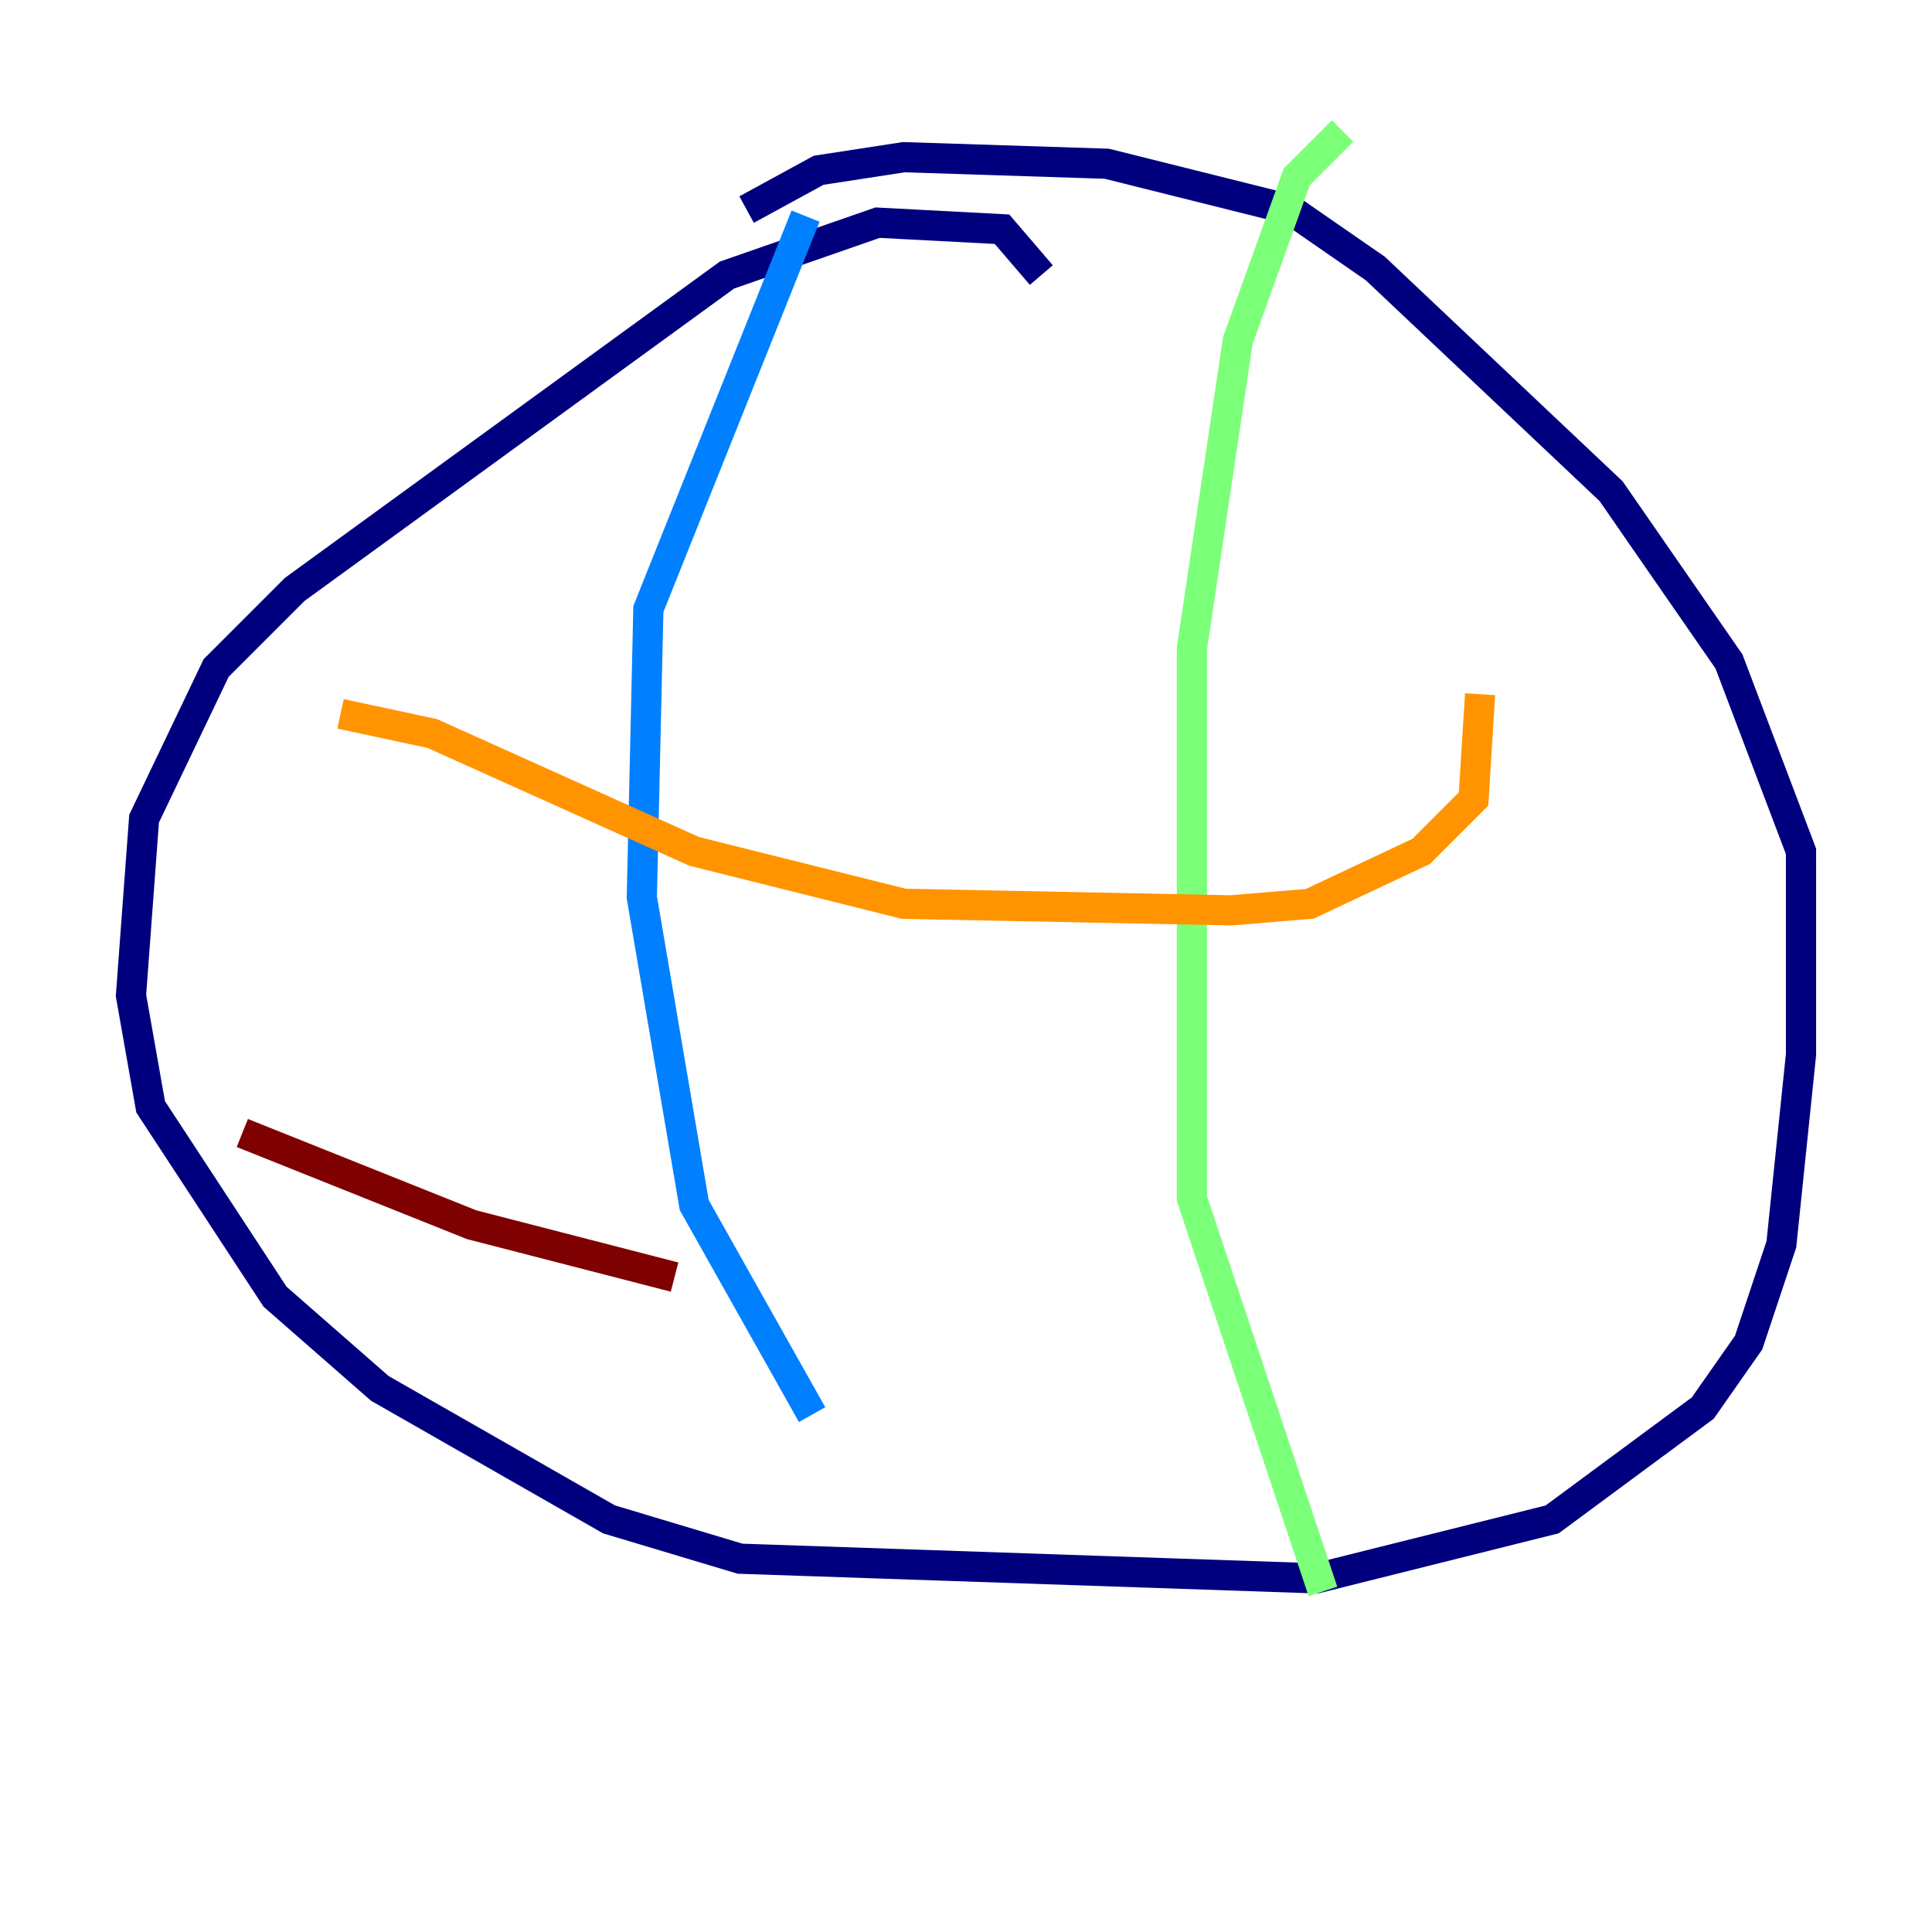 <?xml version="1.0" encoding="utf-8" ?>
<svg baseProfile="tiny" height="128" version="1.2" viewBox="0,0,128,128" width="128" xmlns="http://www.w3.org/2000/svg" xmlns:ev="http://www.w3.org/2001/xml-events" xmlns:xlink="http://www.w3.org/1999/xlink"><defs /><polyline fill="none" points="68.99,18.224 66.386,15.186 58.142,14.752 48.163,18.224 19.525,39.051 14.319,44.258 9.546,54.237 8.678,65.953 9.98,73.329 18.224,85.912 25.166,91.986 40.352,100.664 49.031,103.268 87.214,104.57 102.834,100.664 112.814,93.288 115.851,88.949 118.02,82.441 119.322,69.858 119.322,56.407 114.549,43.824 106.739,32.542 91.119,17.79 85.478,13.885 73.329,10.848 59.878,10.414 54.237,11.281 49.464,13.885" stroke="#00007f" stroke-width="2" /><polyline fill="none" points="53.37,14.319 42.956,40.352 42.522,59.444 45.993,79.837 53.803,93.722" stroke="#0080ff" stroke-width="2" /><polyline fill="none" points="88.949,8.678 85.912,11.715 82.007,22.563 78.969,42.956 78.969,79.403 87.647,105.437" stroke="#7cff79" stroke-width="2" /><polyline fill="none" points="22.563,47.295 28.637,48.597 45.993,56.407 59.878,59.878 81.573,60.312 86.78,59.878 94.156,56.407 97.627,52.936 98.061,45.993" stroke="#ff9400" stroke-width="2" /><polyline fill="none" points="16.054,75.064 31.241,81.139 44.691,84.61" stroke="#7f0000" stroke-width="2" /></svg>
